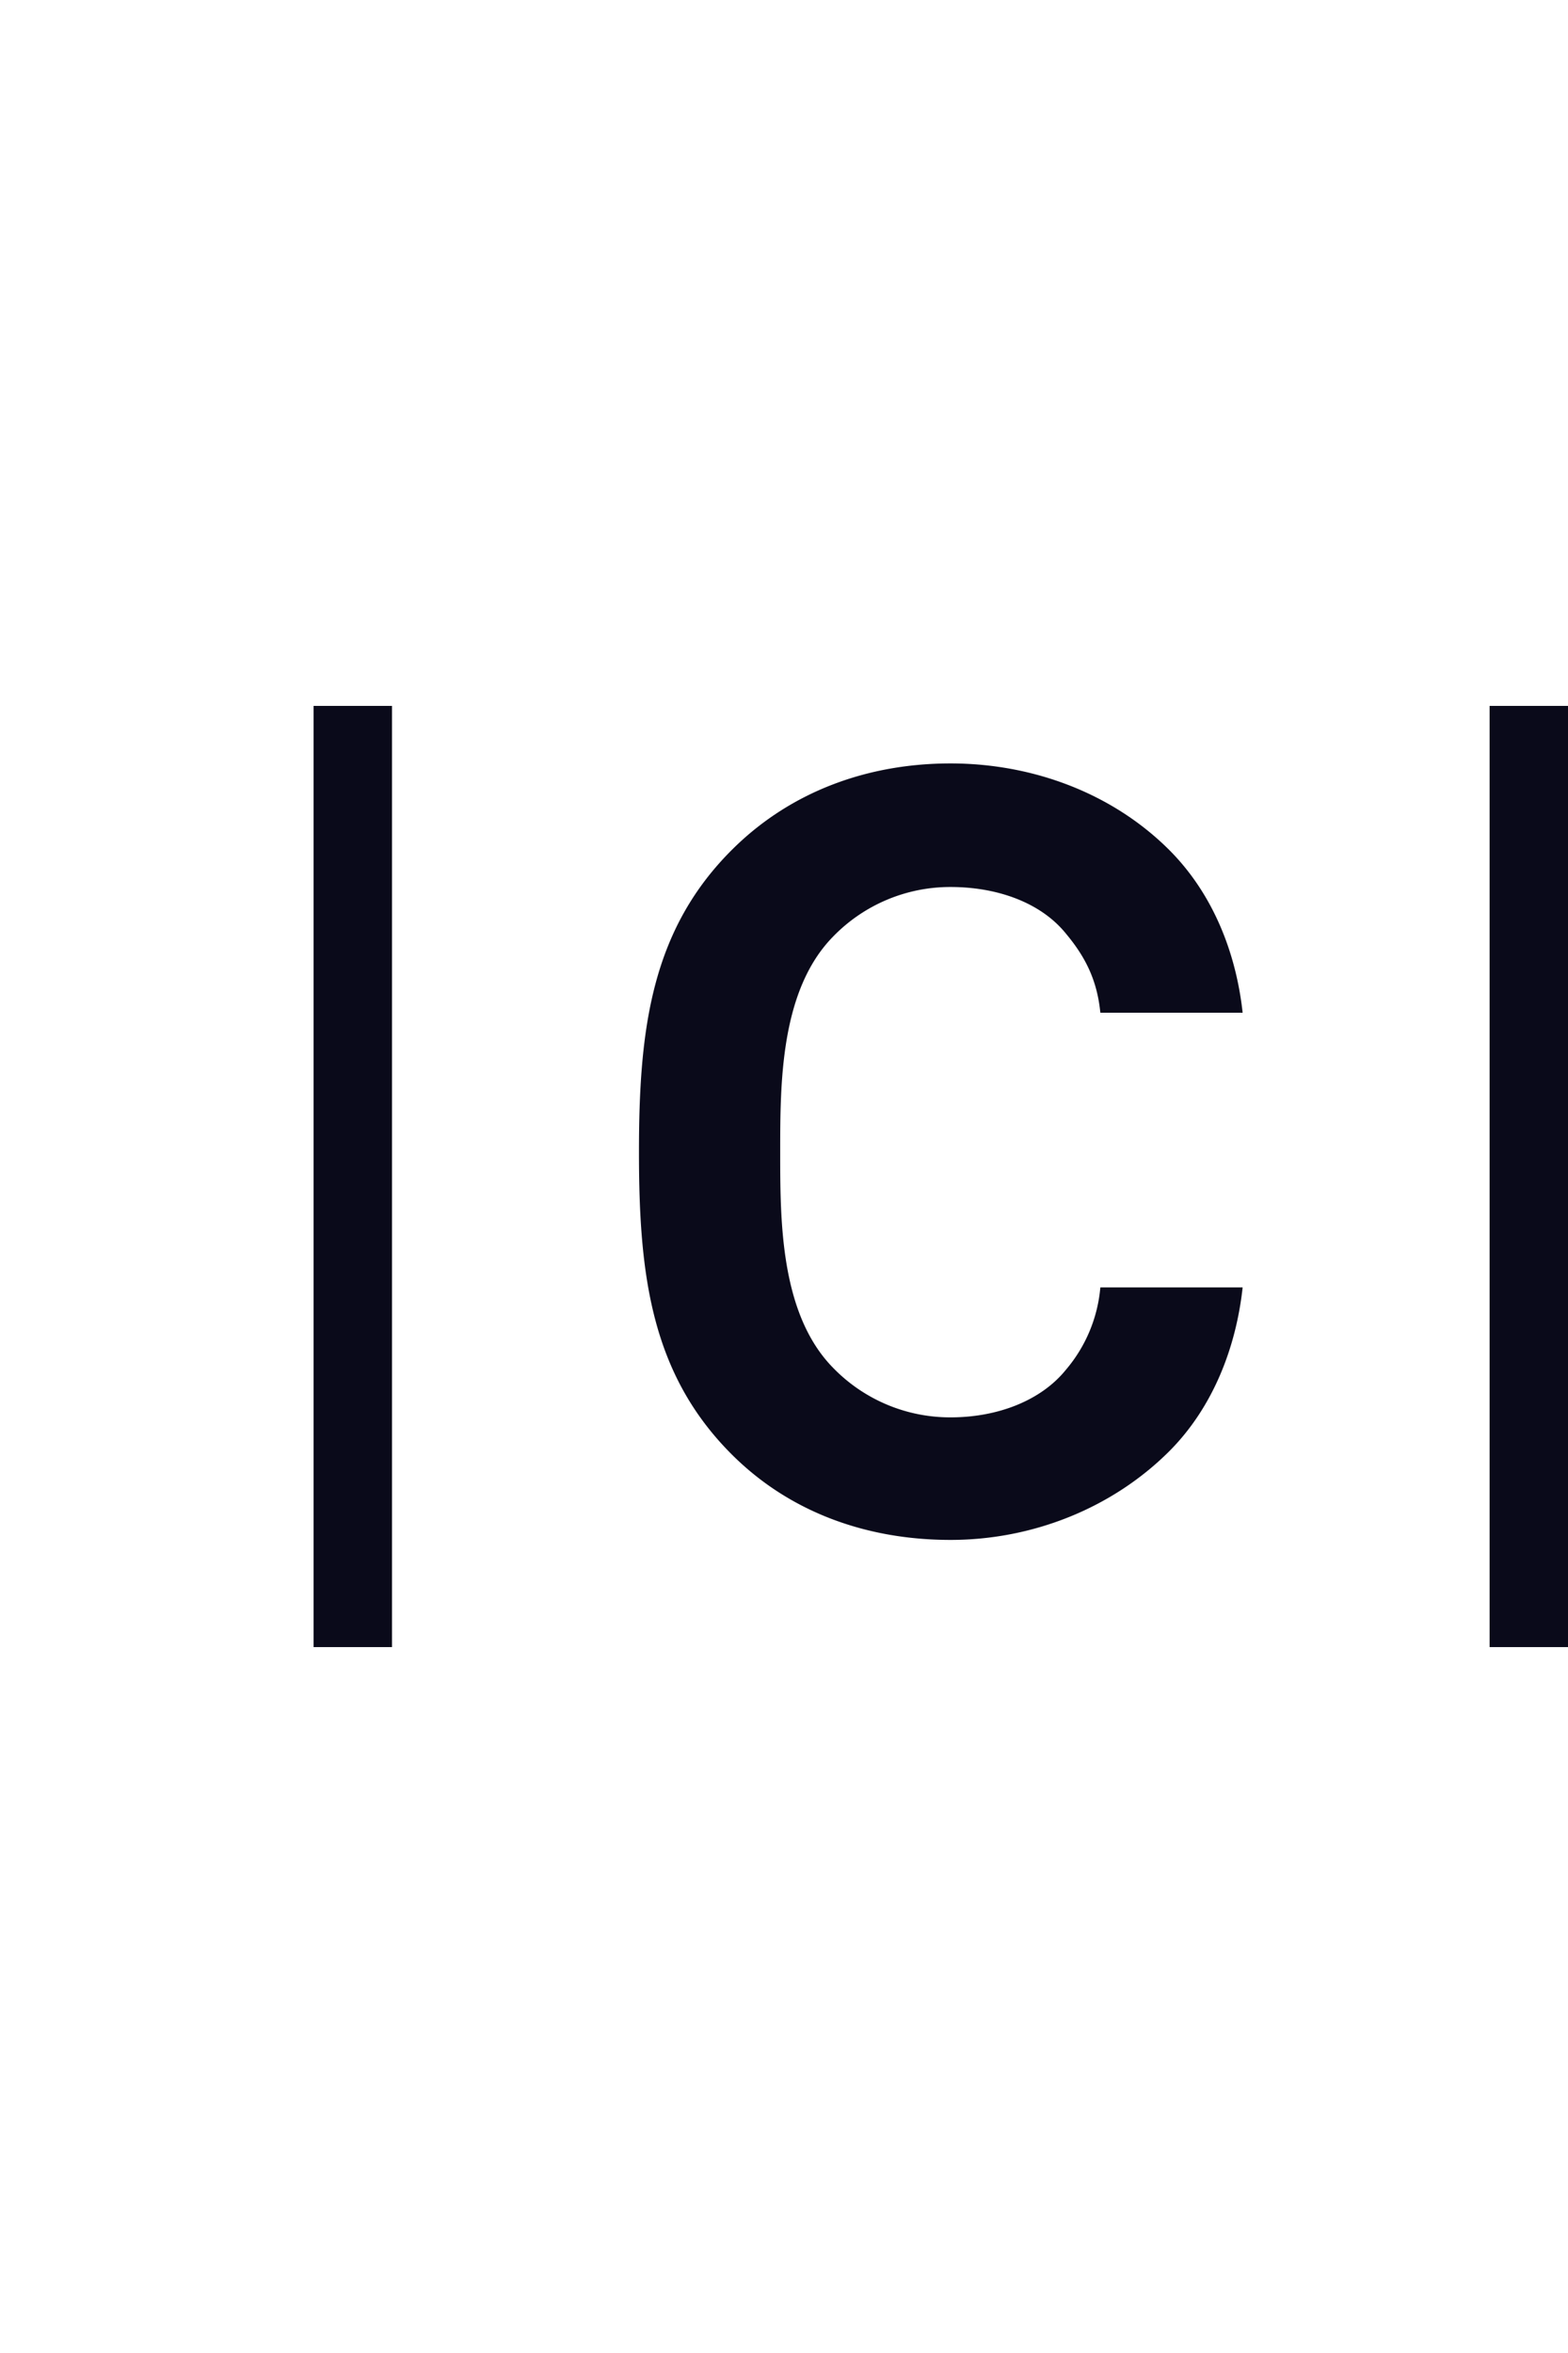 <svg width="40" height="60" fill="none" xmlns="http://www.w3.org/2000/svg"><path fill-rule="evenodd" clip-rule="evenodd" d="M8 42h2V18H8v24ZM38 42h2V18h-2v24ZM29.83 37.004c-1.457 1.455-3.492 2.263-5.582 2.263s-4.043-.674-5.528-2.128c-2.117-2.075-2.42-4.634-2.42-7.759s.303-5.684 2.42-7.758c1.485-1.455 3.438-2.155 5.528-2.155 2.09 0 4.125.754 5.582 2.209 1.127 1.13 1.705 2.64 1.87 4.148h-3.63c-.082-.835-.385-1.428-.88-2.02-.633-.781-1.733-1.186-2.942-1.186a4.16 4.16 0 0 0-2.998 1.267c-1.347 1.374-1.347 3.744-1.347 5.495s0 4.122 1.347 5.496a4.16 4.16 0 0 0 2.998 1.266c1.21 0 2.31-.431 2.942-1.212a3.736 3.736 0 0 0 .88-2.102h3.63c-.165 1.51-.743 3.045-1.87 4.176Z" fill="#0A0A1A"/></svg>